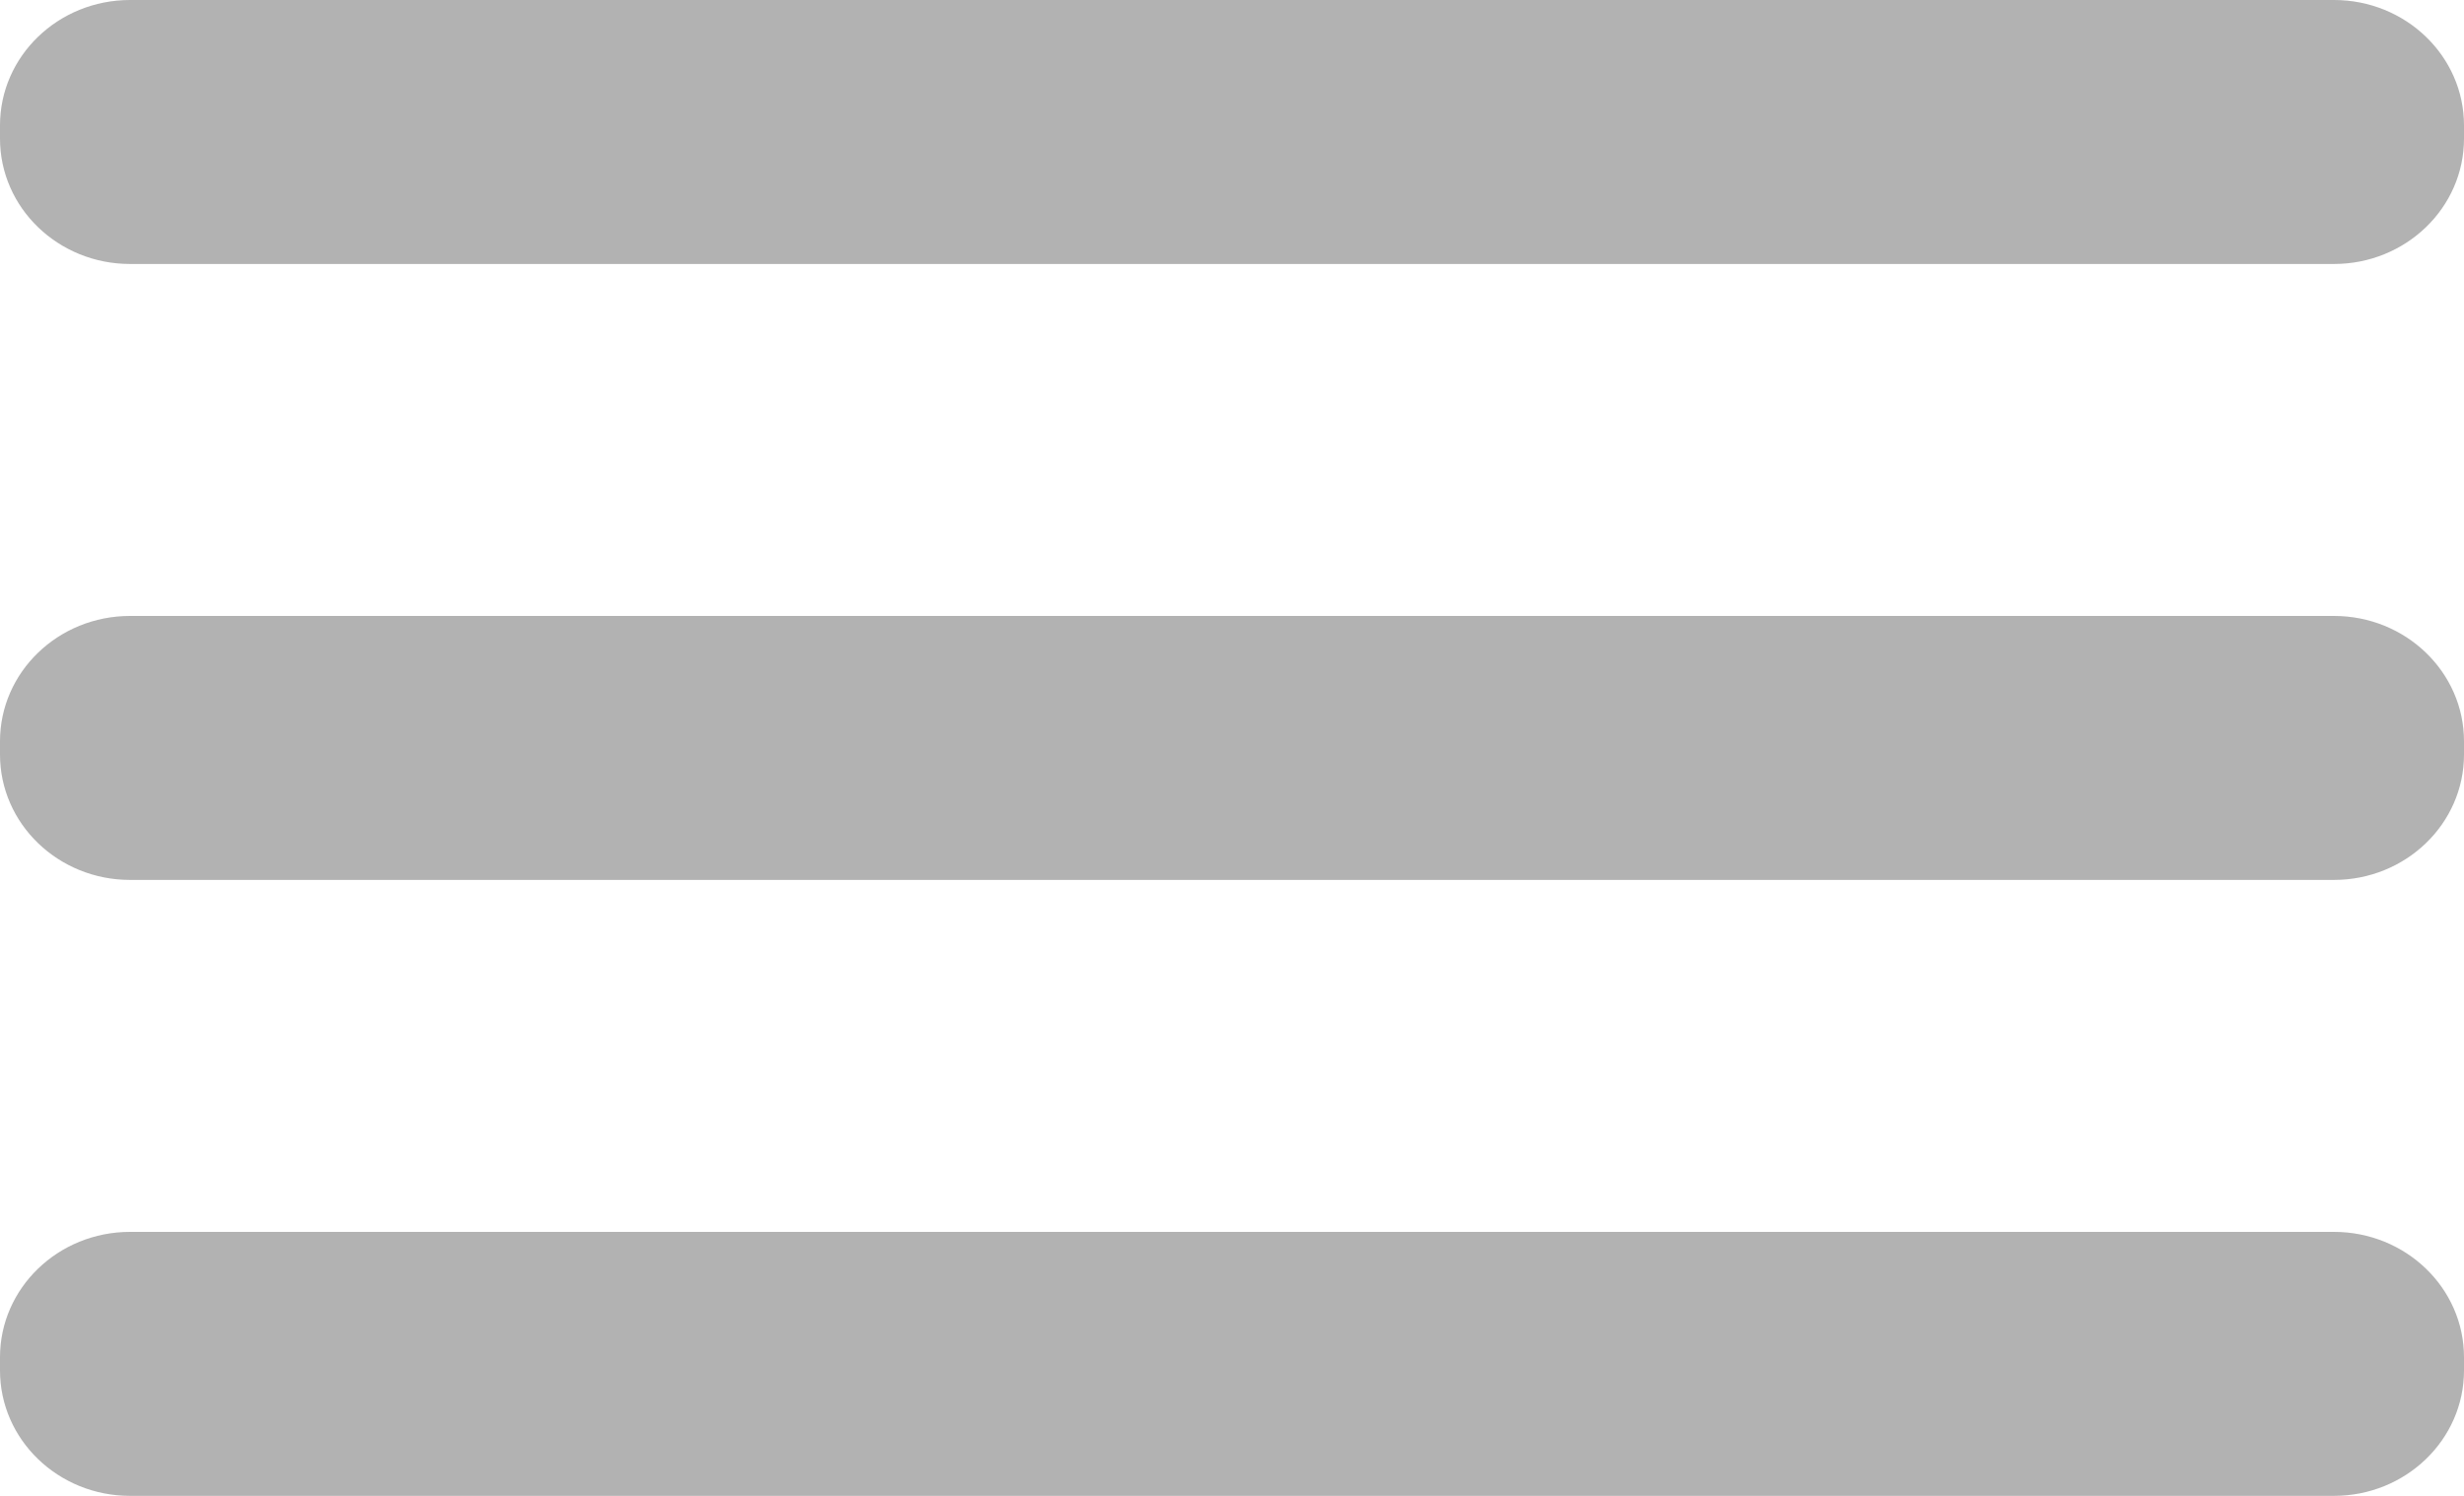 <svg width="28" height="17" viewBox="0 0 28 17" fill="none" xmlns="http://www.w3.org/2000/svg">
<path d="M26.522 14H1.478C0.662 14 0 14.638 0 15.425V15.575C0 16.362 0.662 17 1.478 17H26.522C27.338 17 28 16.362 28 15.575V15.425C28 14.638 27.338 14 26.522 14Z" fill="#B2B2B2"/>
<path d="M26.522 0H1.478C0.662 0 0 0.638 0 1.425V1.575C0 2.362 0.662 3 1.478 3H26.522C27.338 3 28 2.362 28 1.575V1.425C28 0.638 27.338 0 26.522 0Z" fill="#B2B2B2"/>
<path d="M26.522 7H1.478C0.662 7 0 7.638 0 8.425V8.575C0 9.362 0.662 10 1.478 10H26.522C27.338 10 28 9.362 28 8.575V8.425C28 7.638 27.338 7 26.522 7Z" fill="#B2B2B2"/>
</svg>

